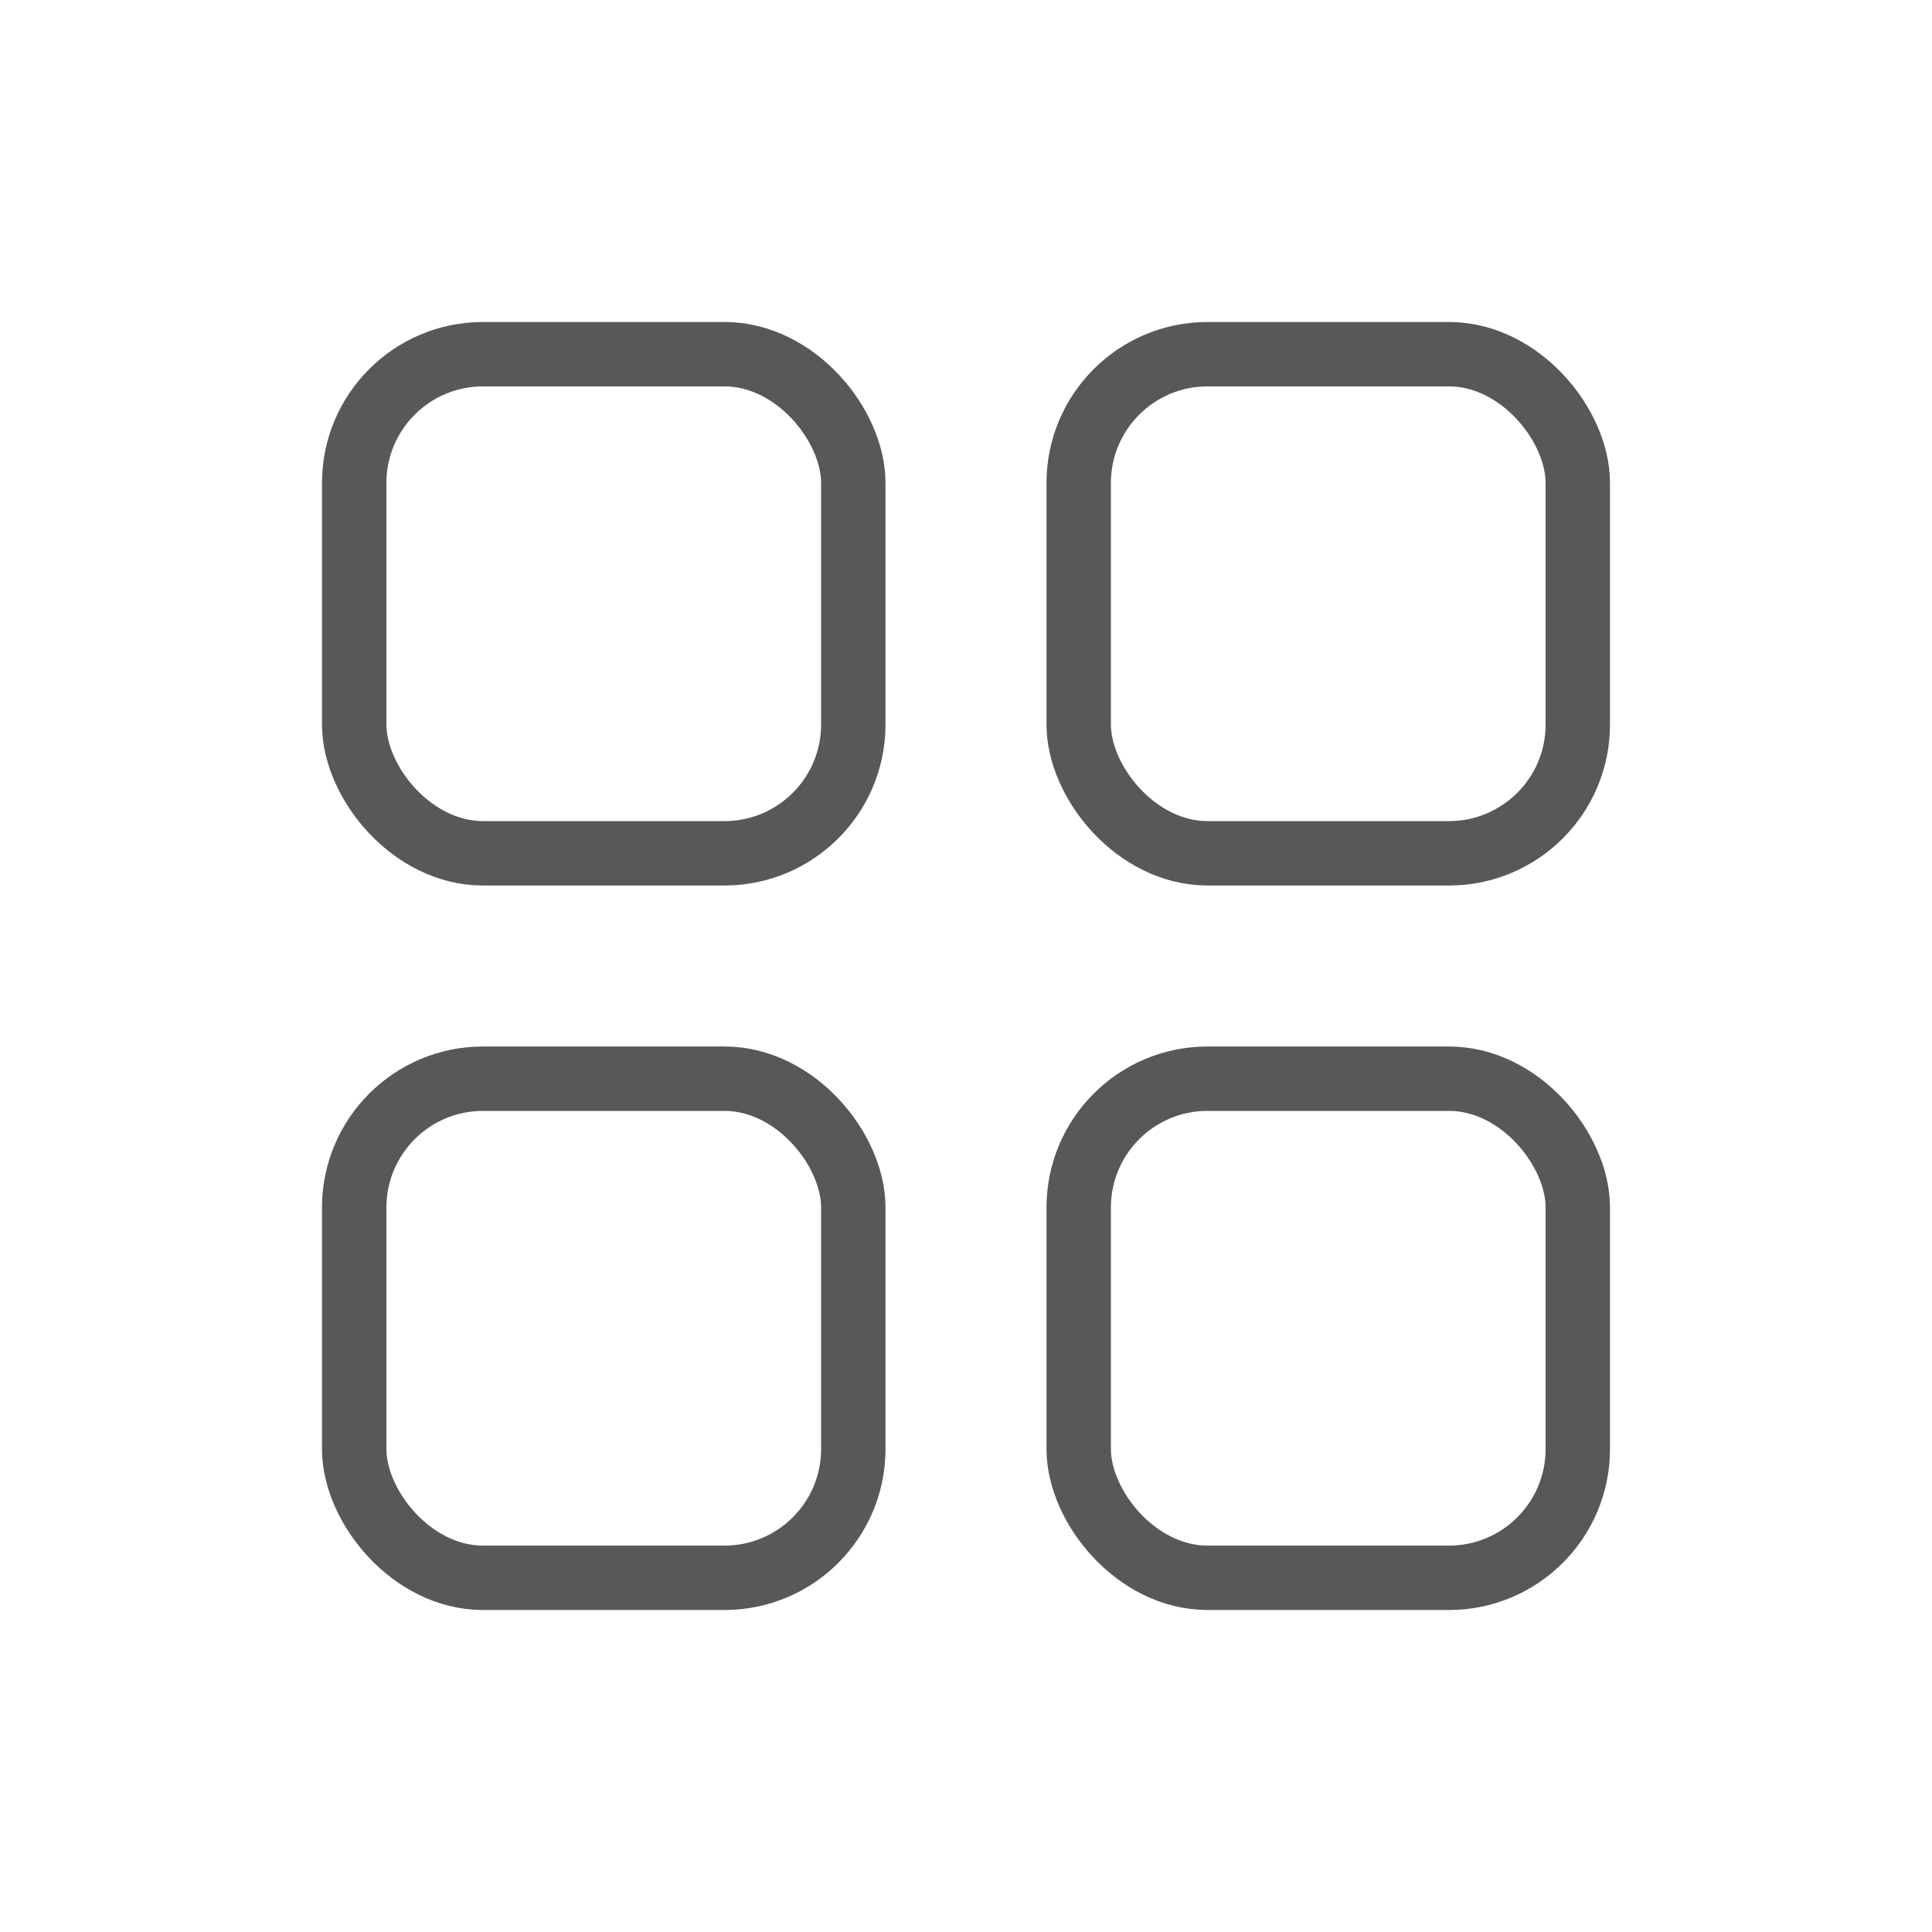 <svg width="24" height="24" viewBox="0 0 24 24" fill="none" xmlns="http://www.w3.org/2000/svg">
<rect x="4.4" y="4.4" width="6.2" height="6.2" rx="1.6" stroke="#575859" stroke-width="0.8"/>
<rect x="4.4" y="13.4" width="6.2" height="6.2" rx="1.6" stroke="#575859" stroke-width="0.8"/>
<rect x="13.4" y="4.4" width="6.2" height="6.2" rx="1.6" stroke="#575859" stroke-width="0.8"/>
<rect x="13.4" y="13.4" width="6.2" height="6.2" rx="1.6" stroke="#575859" stroke-width="0.8"/>
</svg>
